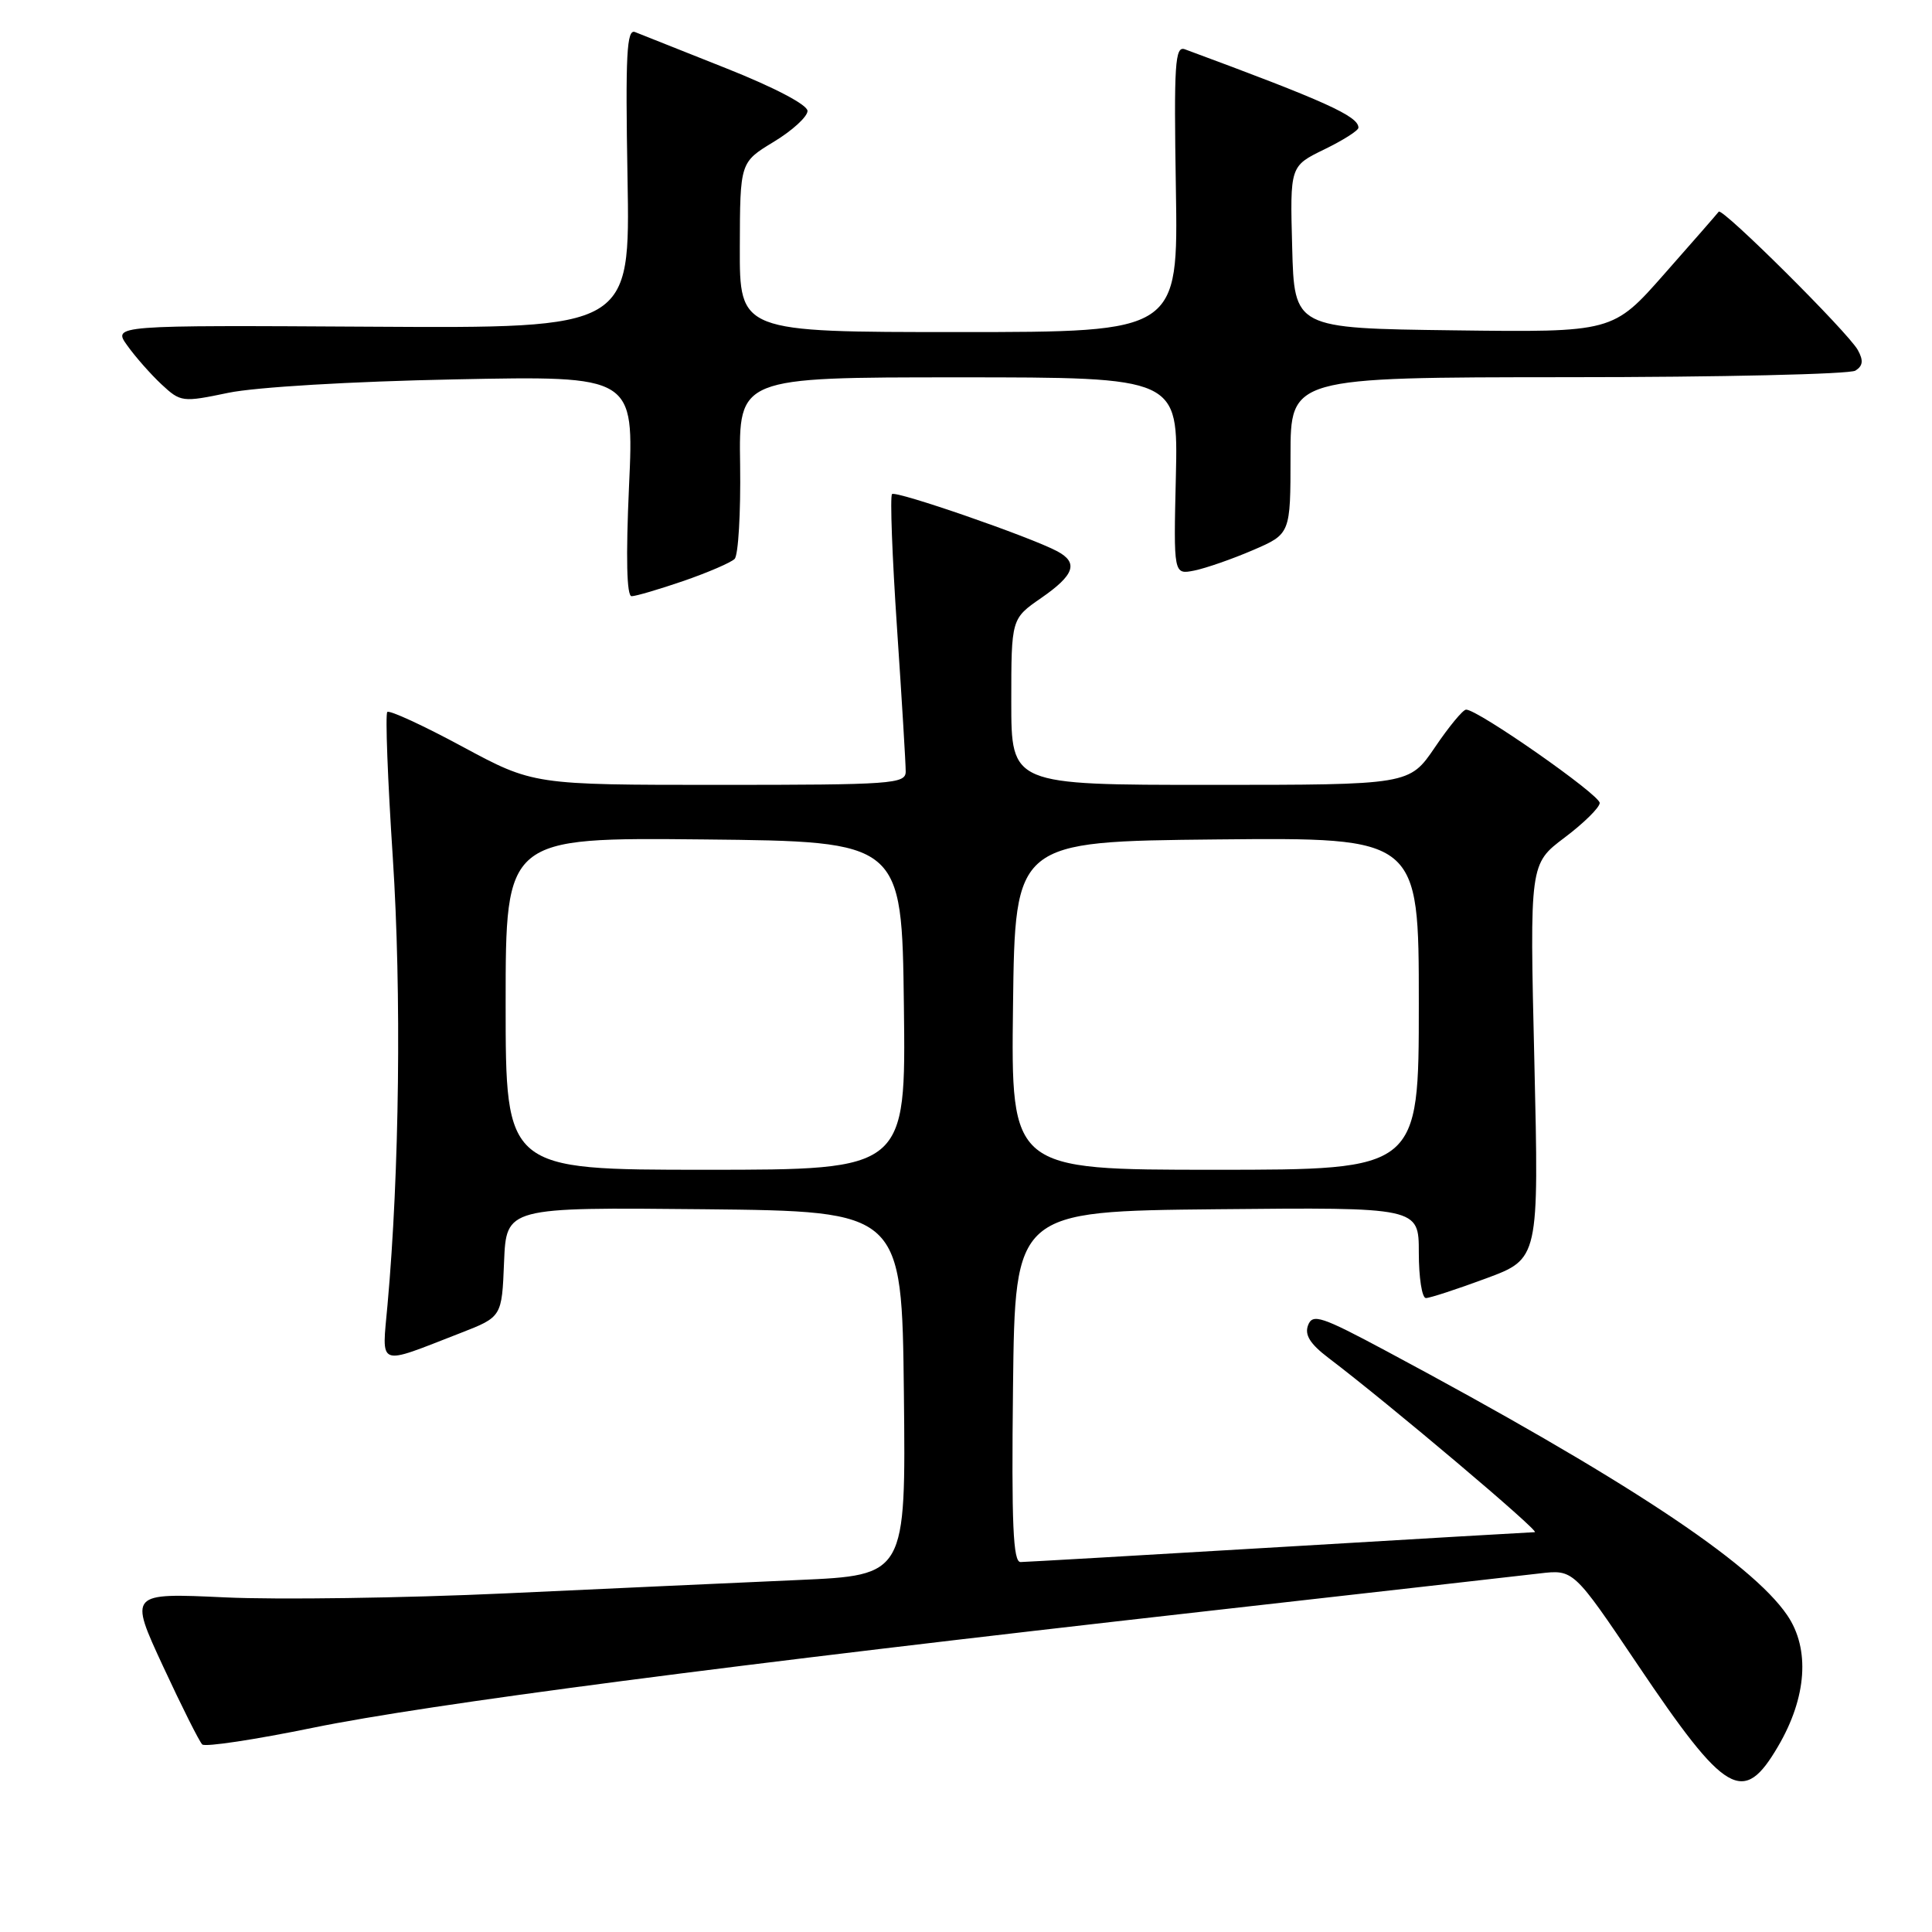 <?xml version="1.0" encoding="UTF-8" standalone="no"?>
<!DOCTYPE svg PUBLIC "-//W3C//DTD SVG 1.1//EN" "http://www.w3.org/Graphics/SVG/1.1/DTD/svg11.dtd" >
<svg xmlns="http://www.w3.org/2000/svg" xmlns:xlink="http://www.w3.org/1999/xlink" version="1.1" viewBox="0 0 256 256">
 <g >
 <path fill="currentColor"
d=" M 235.61 231.39 C 239.41 224.91 239.86 218.50 236.82 214.03 C 232.04 207.00 215.04 195.79 183.75 179.05 C 175.10 174.42 173.93 174.03 173.33 175.59 C 172.84 176.87 173.58 178.07 176.03 179.93 C 184.07 186.03 204.16 203.00 203.37 203.02 C 202.89 203.03 187.65 203.92 169.50 205.00 C 151.35 206.08 135.93 206.97 135.23 206.98 C 134.24 207.00 134.02 202.01 134.23 183.75 C 134.50 160.50 134.50 160.50 161.25 160.23 C 188.00 159.97 188.00 159.97 188.00 165.98 C 188.00 169.29 188.42 172.00 188.94 172.00 C 189.46 172.00 193.04 170.83 196.90 169.40 C 203.92 166.80 203.92 166.80 203.31 140.63 C 202.69 114.47 202.69 114.47 207.31 110.99 C 209.86 109.07 211.95 107.01 211.97 106.40 C 212.00 105.32 195.76 93.97 194.26 94.03 C 193.84 94.04 191.98 96.29 190.13 99.03 C 186.75 104.00 186.75 104.00 160.38 104.00 C 134.00 104.00 134.00 104.00 134.00 92.99 C 134.00 81.98 134.00 81.98 137.96 79.24 C 142.37 76.19 142.93 74.57 140.10 73.05 C 136.55 71.15 118.69 64.97 118.20 65.47 C 117.92 65.74 118.22 73.74 118.86 83.23 C 119.50 92.73 120.02 101.29 120.01 102.25 C 120.00 103.87 118.16 104.00 95.34 104.00 C 70.68 104.00 70.68 104.00 61.25 98.92 C 56.07 96.12 51.60 94.07 51.32 94.34 C 51.04 94.62 51.37 103.32 52.05 113.67 C 53.21 131.49 52.93 155.35 51.35 172.87 C 50.60 181.28 49.83 180.98 61.00 176.64 C 66.50 174.50 66.50 174.50 66.79 167.23 C 67.09 159.97 67.09 159.97 93.29 160.23 C 119.50 160.50 119.50 160.50 119.77 184.61 C 120.03 208.73 120.03 208.73 105.77 209.36 C 97.92 209.71 80.47 210.50 67.00 211.13 C 53.52 211.75 36.78 211.99 29.80 211.66 C 17.10 211.07 17.10 211.07 21.60 220.78 C 24.08 226.13 26.42 230.79 26.80 231.15 C 27.19 231.51 33.80 230.51 41.50 228.93 C 56.66 225.83 96.42 220.64 159.50 213.53 C 181.50 211.05 201.53 208.78 204.00 208.49 C 208.50 207.96 208.50 207.96 217.00 220.58 C 228.70 237.96 230.99 239.29 235.61 231.39 Z  M 90.57 76.98 C 93.80 75.86 96.85 74.55 97.34 74.06 C 97.83 73.57 98.16 67.95 98.07 61.58 C 97.89 50.00 97.89 50.00 127.00 50.00 C 156.11 50.00 156.11 50.00 155.81 63.08 C 155.50 76.15 155.50 76.15 158.26 75.60 C 159.78 75.29 163.27 74.08 166.01 72.90 C 171.00 70.75 171.00 70.75 171.00 60.38 C 171.00 50.00 171.00 50.00 207.75 49.98 C 227.96 49.98 245.11 49.58 245.85 49.11 C 246.85 48.48 246.94 47.77 246.17 46.38 C 244.88 44.04 228.18 27.44 227.74 28.05 C 227.56 28.30 224.33 32.00 220.56 36.27 C 213.72 44.04 213.72 44.04 192.61 43.77 C 171.50 43.50 171.50 43.50 171.22 32.75 C 170.93 22.01 170.93 22.01 175.47 19.80 C 177.96 18.59 180.00 17.30 180.00 16.92 C 180.00 15.39 175.61 13.41 157.00 6.53 C 155.69 6.05 155.54 8.42 155.81 24.99 C 156.12 44.00 156.12 44.00 127.06 44.00 C 98.00 44.00 98.00 44.00 98.03 32.75 C 98.06 21.50 98.06 21.50 102.53 18.79 C 104.99 17.30 107.00 15.46 107.00 14.70 C 107.00 13.89 102.62 11.59 96.25 9.06 C 90.34 6.71 84.89 4.55 84.15 4.25 C 83.04 3.80 82.86 7.19 83.15 23.60 C 83.50 43.50 83.50 43.50 49.21 43.29 C 14.93 43.09 14.93 43.09 16.87 45.79 C 17.93 47.28 19.97 49.59 21.40 50.93 C 23.94 53.29 24.16 53.32 30.25 52.05 C 33.85 51.30 46.56 50.54 60.26 50.27 C 84.02 49.79 84.02 49.79 83.35 64.40 C 82.92 73.90 83.04 79.00 83.69 79.00 C 84.24 79.00 87.33 78.09 90.57 76.98 Z  M 67.00 132.98 C 67.00 110.97 67.00 110.97 93.25 111.23 C 119.50 111.50 119.50 111.50 119.77 133.25 C 120.04 155.00 120.04 155.00 93.52 155.00 C 67.00 155.00 67.00 155.00 67.00 132.98 Z  M 134.23 133.25 C 134.50 111.50 134.50 111.50 161.25 111.23 C 188.00 110.97 188.00 110.97 188.00 132.98 C 188.00 155.00 188.00 155.00 160.98 155.00 C 133.96 155.00 133.96 155.00 134.23 133.25 Z "/>
</g>
</svg>